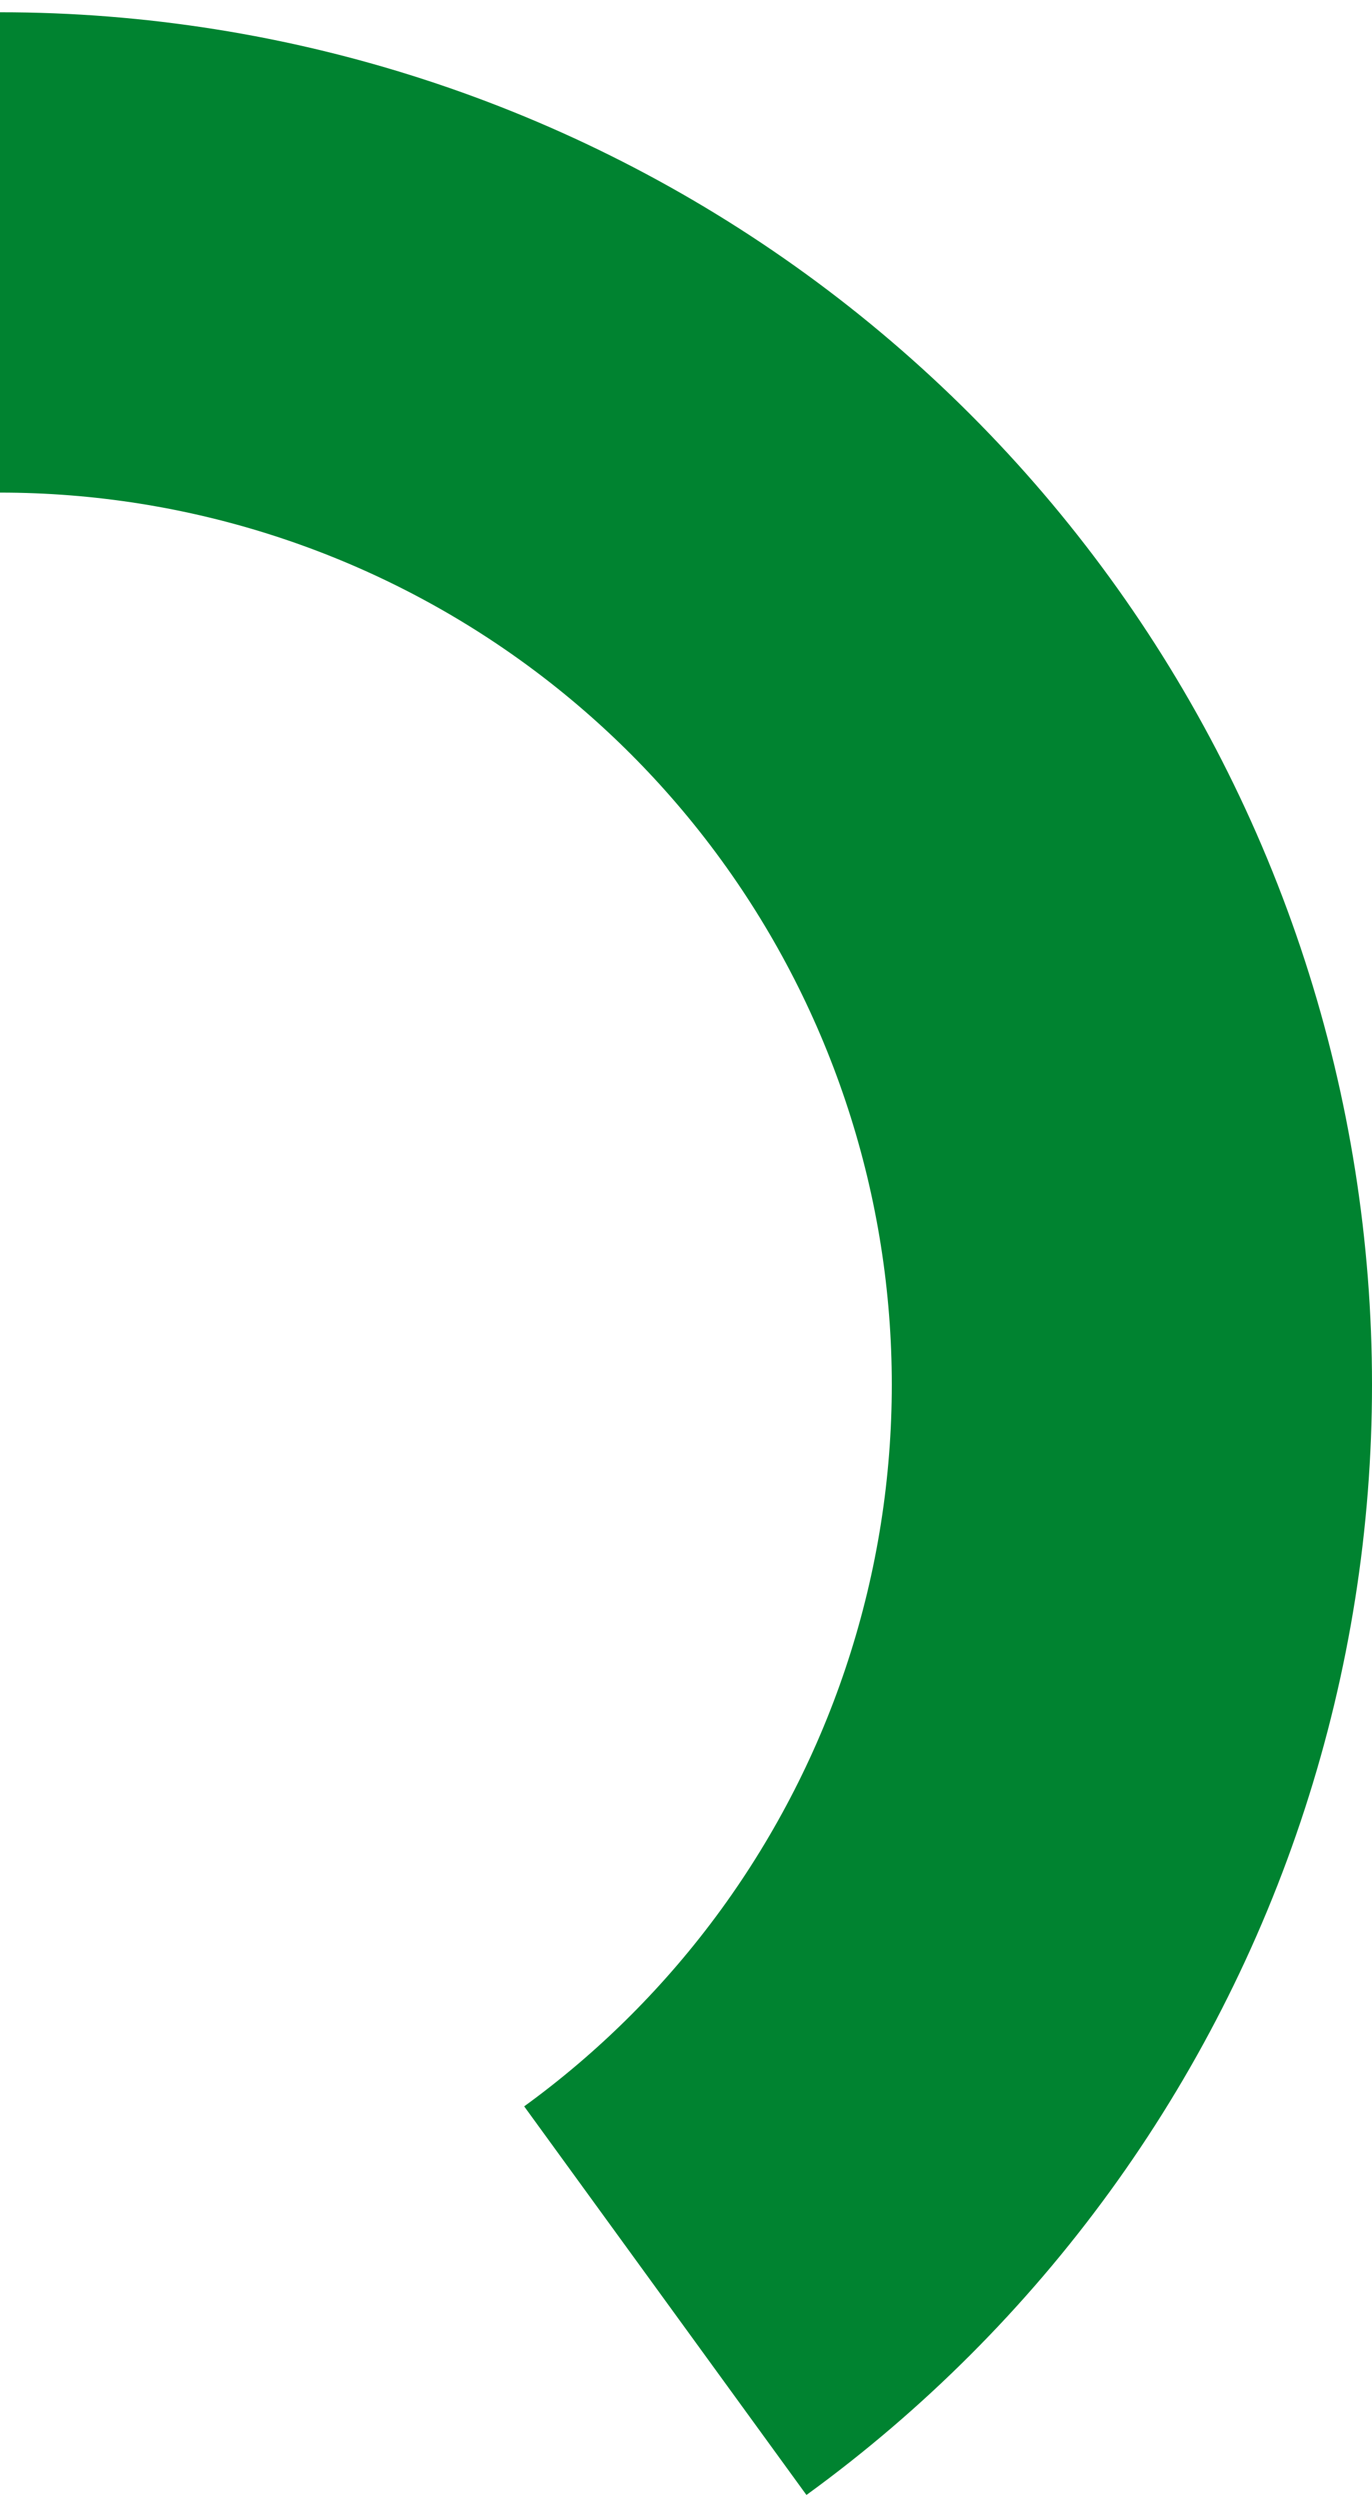 <svg width="56" height="102" viewBox="0 0 56 102" fill="none" xmlns="http://www.w3.org/2000/svg">
<path d="M6.67793e-07 0.5C11.826 0.5 23.349 4.244 32.916 11.195C42.483 18.146 49.605 27.948 53.259 39.195C56.914 50.442 56.914 62.558 53.259 73.805C49.605 85.052 42.483 94.854 32.916 101.805L21.395 85.948C27.614 81.43 32.243 75.059 34.618 67.748C36.994 60.438 36.994 52.562 34.618 45.252C32.243 37.941 27.614 31.57 21.395 27.052C15.177 22.534 7.687 20.1 4.34066e-07 20.1L6.67793e-07 0.5Z" fill="#008330"/>
</svg>

